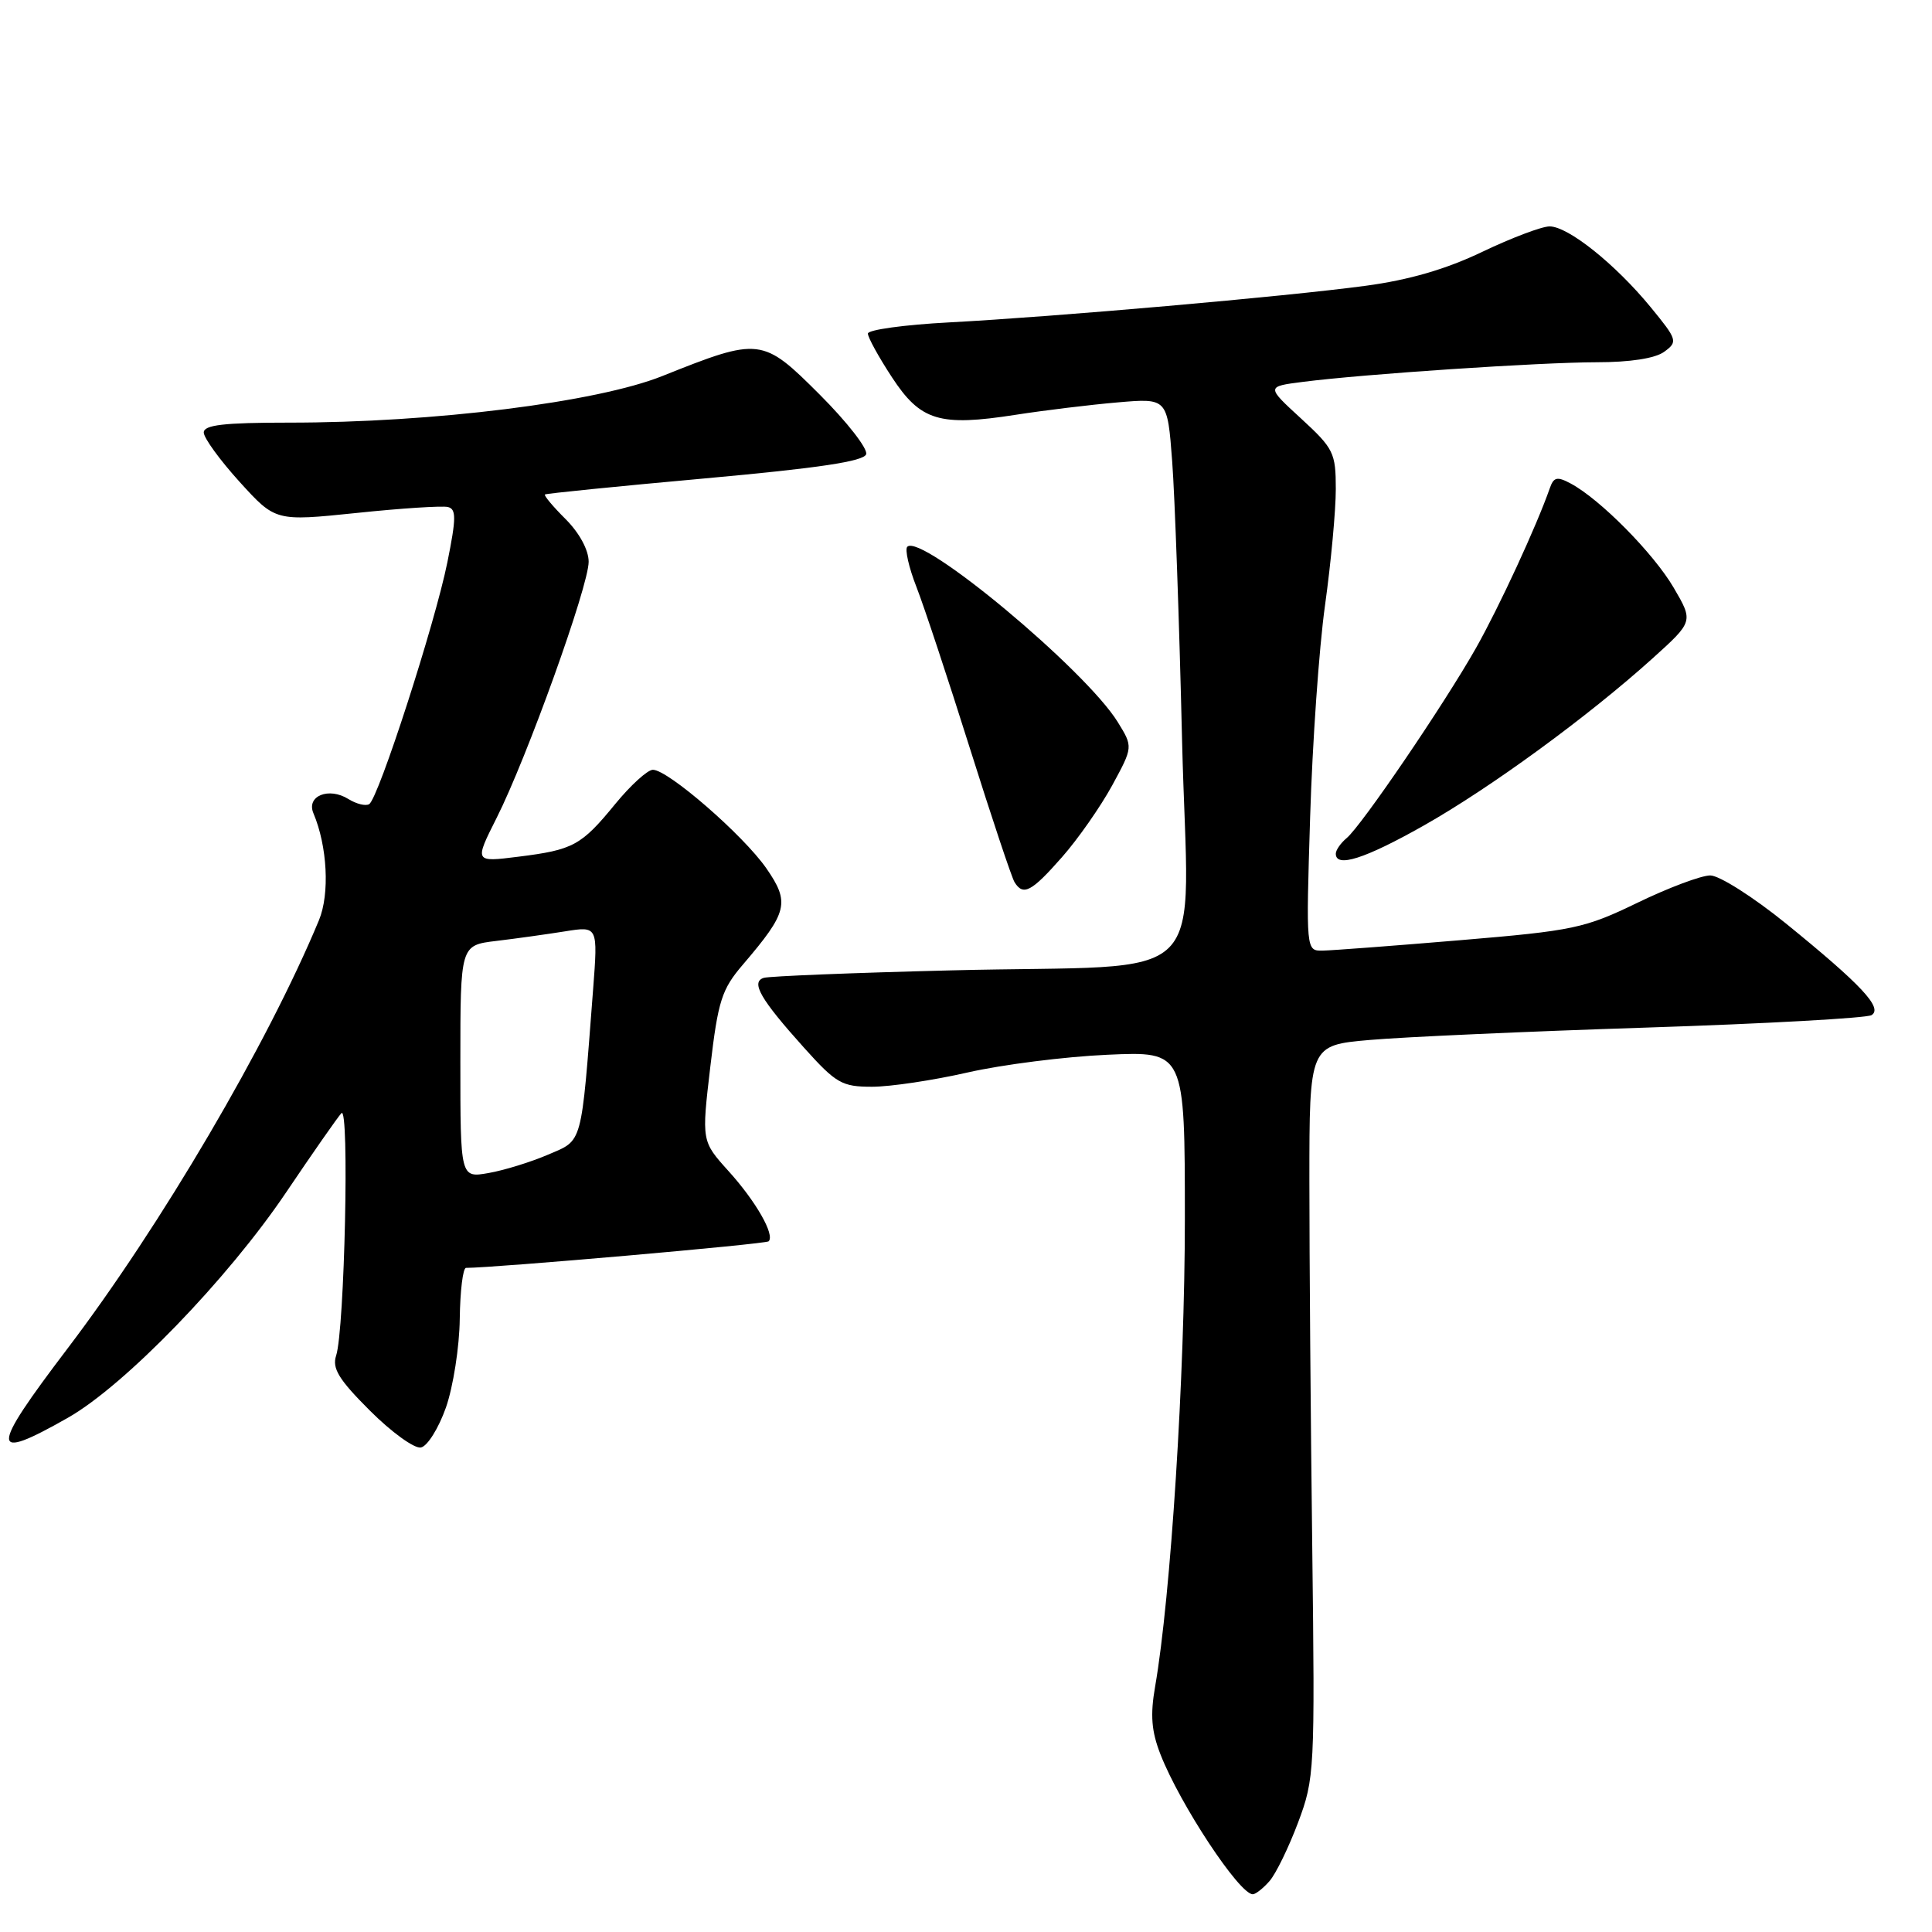 <?xml version="1.0" encoding="UTF-8" standalone="no"?>
<!DOCTYPE svg PUBLIC "-//W3C//DTD SVG 1.1//EN" "http://www.w3.org/Graphics/SVG/1.1/DTD/svg11.dtd" >
<svg xmlns="http://www.w3.org/2000/svg" xmlns:xlink="http://www.w3.org/1999/xlink" version="1.1" viewBox="0 0 256 256">
 <g >
 <path fill="currentColor"
d=" M 168.22 249.25 C 169.06 248.29 170.76 244.80 172.00 241.50 C 174.19 235.66 174.24 234.68 173.88 205.00 C 173.67 188.22 173.50 166.40 173.50 156.50 C 173.50 138.50 173.50 138.50 181.50 137.80 C 185.90 137.41 202.40 136.67 218.16 136.16 C 233.93 135.65 247.35 134.90 247.99 134.51 C 249.52 133.56 246.67 130.51 236.65 122.37 C 232.33 118.87 227.82 116.00 226.62 116.00 C 225.42 116.00 221.08 117.63 216.97 119.62 C 209.97 123.01 208.50 123.32 193.50 124.58 C 184.70 125.32 176.50 125.94 175.27 125.96 C 173.05 126.00 173.05 126.00 173.60 108.25 C 173.90 98.49 174.78 85.87 175.57 80.22 C 176.36 74.57 177.00 67.63 177.00 64.81 C 177.00 59.99 176.72 59.43 172.39 55.45 C 167.78 51.22 167.78 51.22 172.64 50.60 C 180.74 49.56 204.05 48.01 211.56 48.00 C 216.00 48.00 219.32 47.49 220.52 46.61 C 222.34 45.28 222.27 45.03 218.72 40.70 C 214.05 35.01 207.79 30.00 205.33 30.00 C 204.29 30.00 200.28 31.52 196.41 33.37 C 191.61 35.67 186.70 37.10 180.94 37.87 C 170.31 39.30 139.89 41.97 125.75 42.72 C 119.84 43.03 115.00 43.70 115.00 44.20 C 115.00 44.71 116.43 47.31 118.18 49.98 C 121.98 55.78 124.47 56.54 134.60 54.96 C 138.40 54.37 144.47 53.63 148.09 53.32 C 154.69 52.75 154.69 52.75 155.32 61.13 C 155.67 65.73 156.26 82.37 156.63 98.09 C 157.43 131.63 161.40 127.68 126.00 128.58 C 113.07 128.90 101.92 129.35 101.21 129.57 C 99.44 130.12 100.76 132.40 106.54 138.83 C 110.79 143.56 111.56 144.00 115.55 144.00 C 117.96 144.00 123.65 143.15 128.21 142.11 C 132.77 141.07 141.11 140.01 146.75 139.76 C 157.00 139.30 157.00 139.30 157.00 161.60 C 157.00 182.19 155.13 211.58 153.06 223.47 C 152.40 227.26 152.57 229.40 153.77 232.47 C 156.36 239.10 164.22 251.00 166.00 251.00 C 166.38 251.00 167.38 250.21 168.22 249.25 Z  M 59.09 186.50 C 60.05 183.75 60.88 178.46 60.92 174.75 C 60.97 171.04 61.34 168.00 61.75 168.00 C 65.53 168.00 101.49 164.85 101.85 164.48 C 102.70 163.63 100.17 159.19 96.52 155.16 C 92.96 151.21 92.96 151.21 94.12 141.35 C 95.15 132.58 95.63 131.09 98.45 127.80 C 104.39 120.85 104.69 119.60 101.54 115.05 C 98.49 110.66 88.52 102.00 86.51 102.00 C 85.81 102.00 83.58 104.03 81.55 106.50 C 77.01 112.05 75.97 112.61 68.67 113.52 C 62.85 114.25 62.85 114.25 65.81 108.37 C 69.82 100.42 78.00 77.65 78.00 74.44 C 78.00 72.88 76.78 70.63 74.96 68.80 C 73.28 67.13 72.04 65.65 72.21 65.52 C 72.37 65.39 81.91 64.43 93.42 63.39 C 108.45 62.03 114.46 61.13 114.77 60.19 C 115.01 59.47 112.25 55.92 108.63 52.30 C 101.03 44.70 100.69 44.66 87.78 49.82 C 79.11 53.30 57.39 56.01 38.25 56.00 C 29.64 56.00 27.00 56.31 27.00 57.31 C 27.00 58.03 29.14 60.97 31.75 63.85 C 36.50 69.08 36.50 69.08 47.25 67.97 C 53.16 67.35 58.60 67.00 59.34 67.18 C 60.47 67.45 60.46 68.65 59.28 74.50 C 57.65 82.60 50.15 105.79 48.92 106.55 C 48.46 106.84 47.22 106.53 46.17 105.88 C 43.57 104.25 40.56 105.47 41.53 107.76 C 43.38 112.13 43.71 118.45 42.26 121.94 C 35.46 138.32 21.32 162.41 8.93 178.71 C -1.40 192.31 -1.39 193.76 9.00 187.86 C 16.52 183.59 30.18 169.47 37.91 158.00 C 41.43 152.78 44.73 148.05 45.24 147.50 C 46.32 146.36 45.66 176.21 44.54 179.62 C 43.98 181.31 44.89 182.80 49.02 186.92 C 51.87 189.77 54.91 191.97 55.77 191.80 C 56.63 191.64 58.12 189.25 59.09 186.50 Z  M 140.70 113.60 C 142.83 111.19 145.82 106.90 147.36 104.09 C 150.14 98.97 150.14 98.97 148.11 95.68 C 143.83 88.75 122.06 70.61 120.22 72.45 C 119.88 72.79 120.42 75.19 121.44 77.79 C 122.45 80.38 125.63 89.99 128.51 99.14 C 131.39 108.29 134.05 116.27 134.43 116.89 C 135.58 118.75 136.67 118.18 140.70 113.60 Z  M 188.60 109.42 C 197.46 104.42 210.42 94.95 218.95 87.26 C 224.39 82.35 224.39 82.35 221.77 77.87 C 219.09 73.30 212.03 66.16 208.13 64.07 C 206.32 63.10 205.87 63.21 205.35 64.71 C 203.61 69.69 198.66 80.40 195.58 85.86 C 191.34 93.35 180.42 109.40 178.44 111.05 C 177.65 111.71 177.00 112.64 177.00 113.12 C 177.00 115.03 180.86 113.79 188.60 109.42 Z  M 61.00 140.67 C 61.00 125.25 61.00 125.25 65.75 124.68 C 68.36 124.37 72.47 123.79 74.87 123.41 C 79.23 122.71 79.23 122.71 78.59 131.10 C 76.98 152.05 77.26 151.00 72.64 152.99 C 70.36 153.97 66.81 155.07 64.75 155.43 C 61.00 156.09 61.00 156.09 61.00 140.67 Z "/>
</g>
</svg>